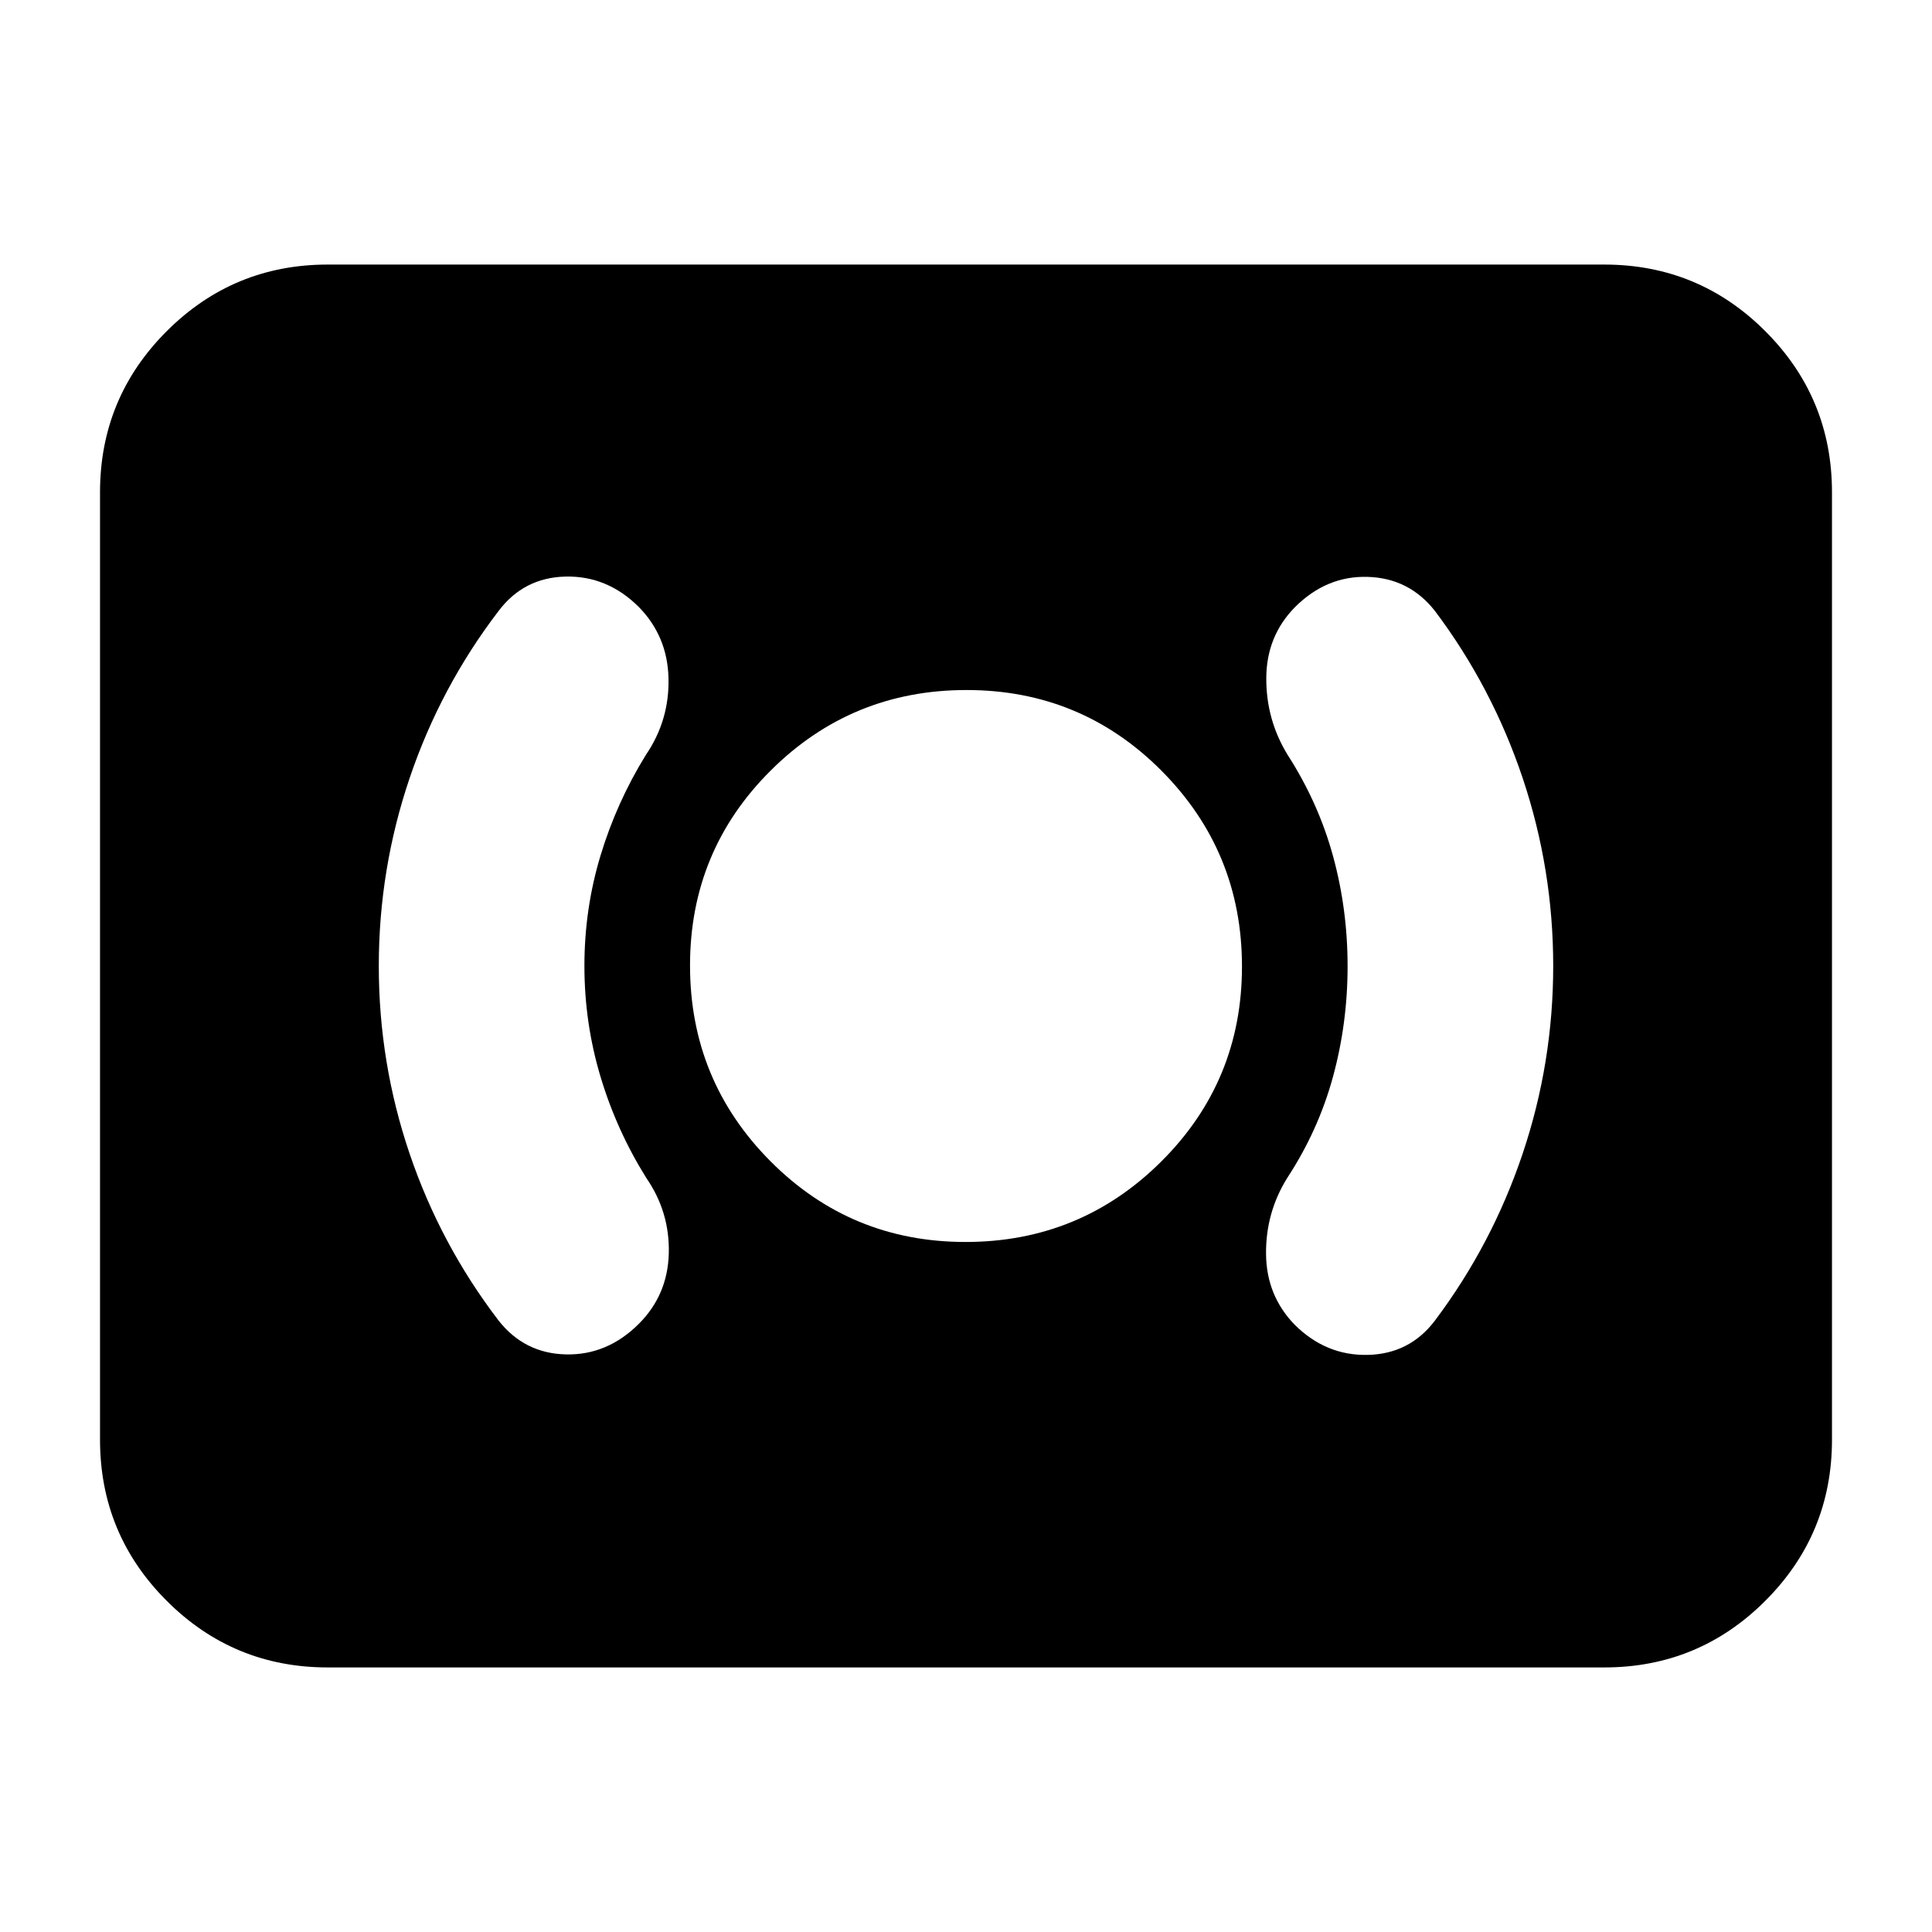 <svg xmlns="http://www.w3.org/2000/svg" height="24" viewBox="0 -960 960 960" width="24"><path d="M479.76-342.87q57.04 0 97.21-39.93 40.16-39.93 40.16-96.96 0-57.04-39.93-97.21-39.93-40.16-96.96-40.16-57.04 0-97.21 39.93-40.16 39.93-40.16 96.96 0 57.04 39.93 97.21 39.93 40.16 96.96 40.16Zm189.85-137.04q0 28.36-7.27 55-7.28 26.64-22.73 50.24-10.76 17.28-10.52 37.94.24 20.66 14.32 35.07 15.56 15.4 36.3 14.9 20.75-.5 33.27-17.02 28.45-37.83 43.63-83.02 15.17-45.19 15.17-93.2 0-48.09-15.17-93.36-15.18-45.27-43.63-83.1-12.82-16.27-33.34-16.89-20.51-.63-36.21 15.07-14.1 14.35-14.22 35.13-.12 20.78 10.64 38.3 15.21 23.64 22.49 50.11 7.27 26.47 7.27 54.83Zm-379.22-.12q0-28.36 8-54.83t22.52-49.99q11.76-17.23 11.26-38.16-.5-20.92-14.84-35.47-15.64-15.5-36.35-15.02-20.71.49-33.2 17.04-28.93 37.83-44.25 83.11-15.31 45.27-15.31 93.37t15.31 93.24q15.32 45.13 44.25 82.96 12.82 16.27 33.34 16.77 20.51.51 36.21-15.09 14.38-14.29 14.98-34.9.6-20.6-11.16-37.67-14.76-23.64-22.76-50.32-8-26.68-8-55.04ZM162.87-131.46q-46.93 0-80.05-33.12T49.7-244.63v-470.74q0-46.93 33.12-80.05t80.05-33.12h634.26q46.93 0 80.05 33.12t33.12 80.05v470.74q0 46.93-33.12 80.05t-80.05 33.12H162.87Z"/></svg>